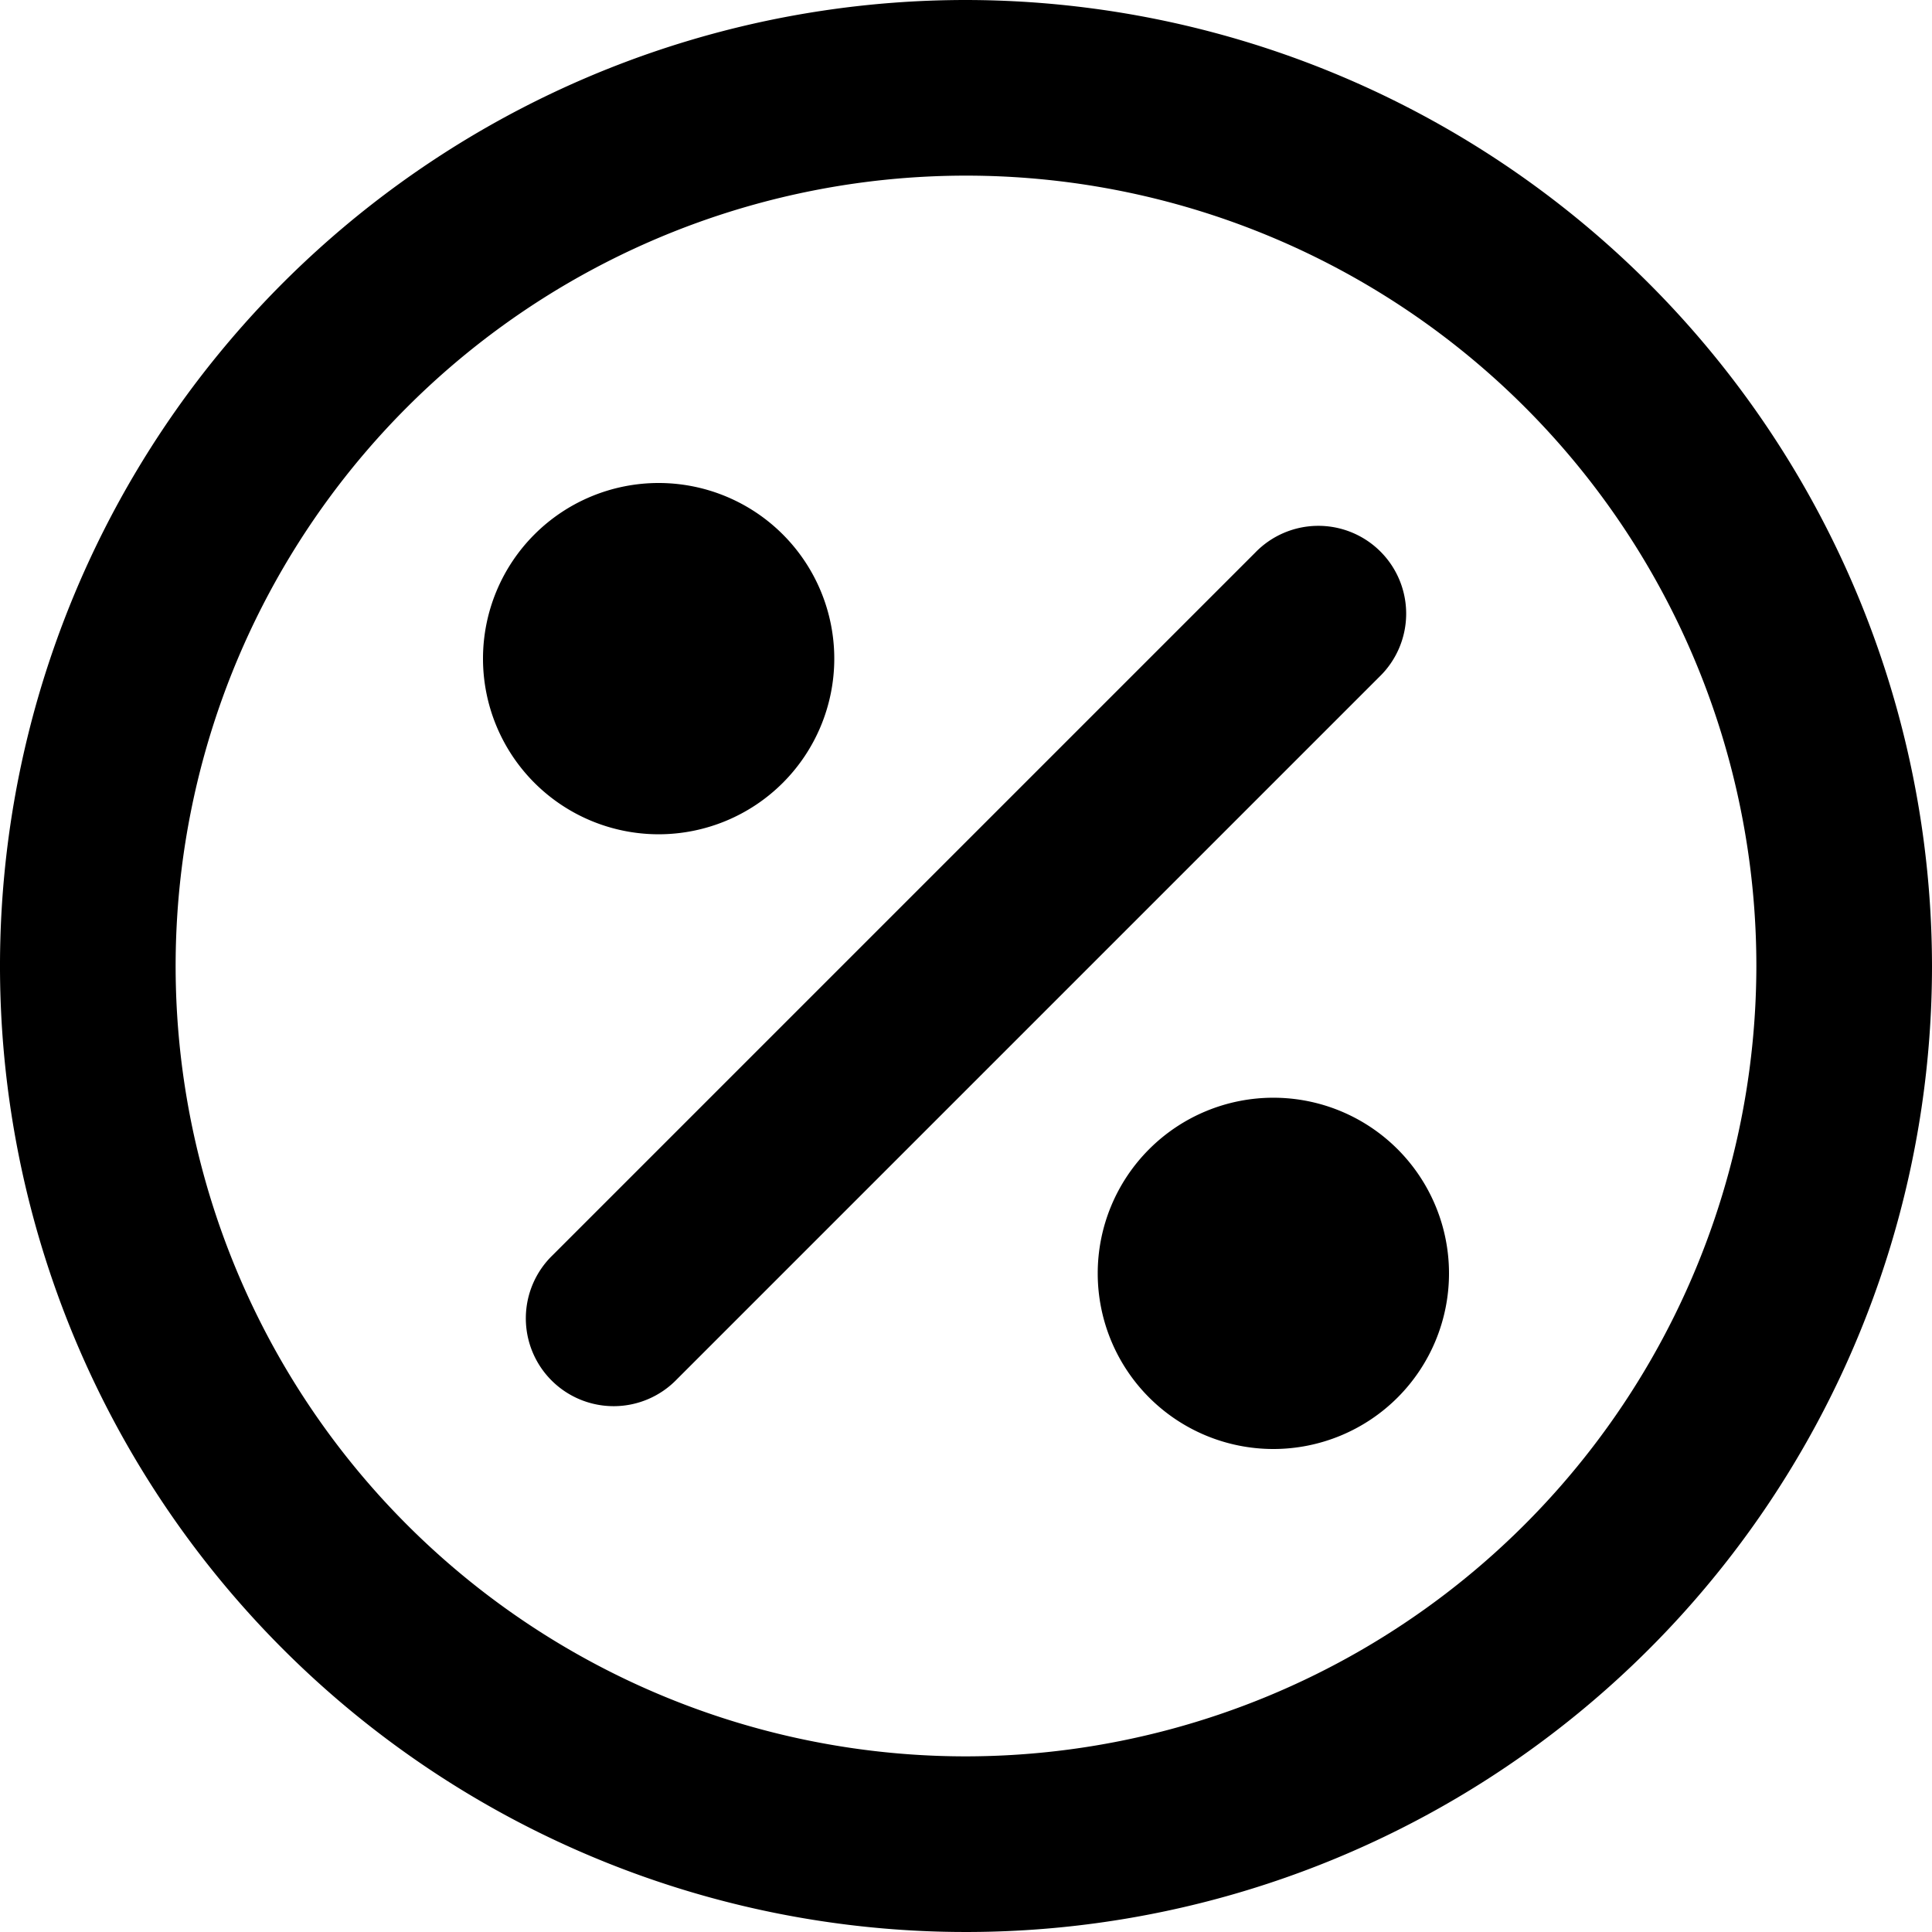 <svg xmlns="http://www.w3.org/2000/svg" fill="#000000" viewBox="1 1 22 22"><path d="M12,1A11,11,0,1,0,23,12,11.013,11.013,0,0,0,12,1Zm0,20a9,9,0,1,1,9-9A9.01,9.01,0,0,1,12,21ZM16.707,8.707l-8,8a1,1,0,1,1-1.414-1.414l8-8a1,1,0,1,1,1.414,1.414ZM6.5,8.5a2,2,0,1,1,2,2A2,2,0,0,1,6.5,8.5Zm11,7a2,2,0,1,1-2-2A2,2,0,0,1,17.5,15.5Z"/></svg>